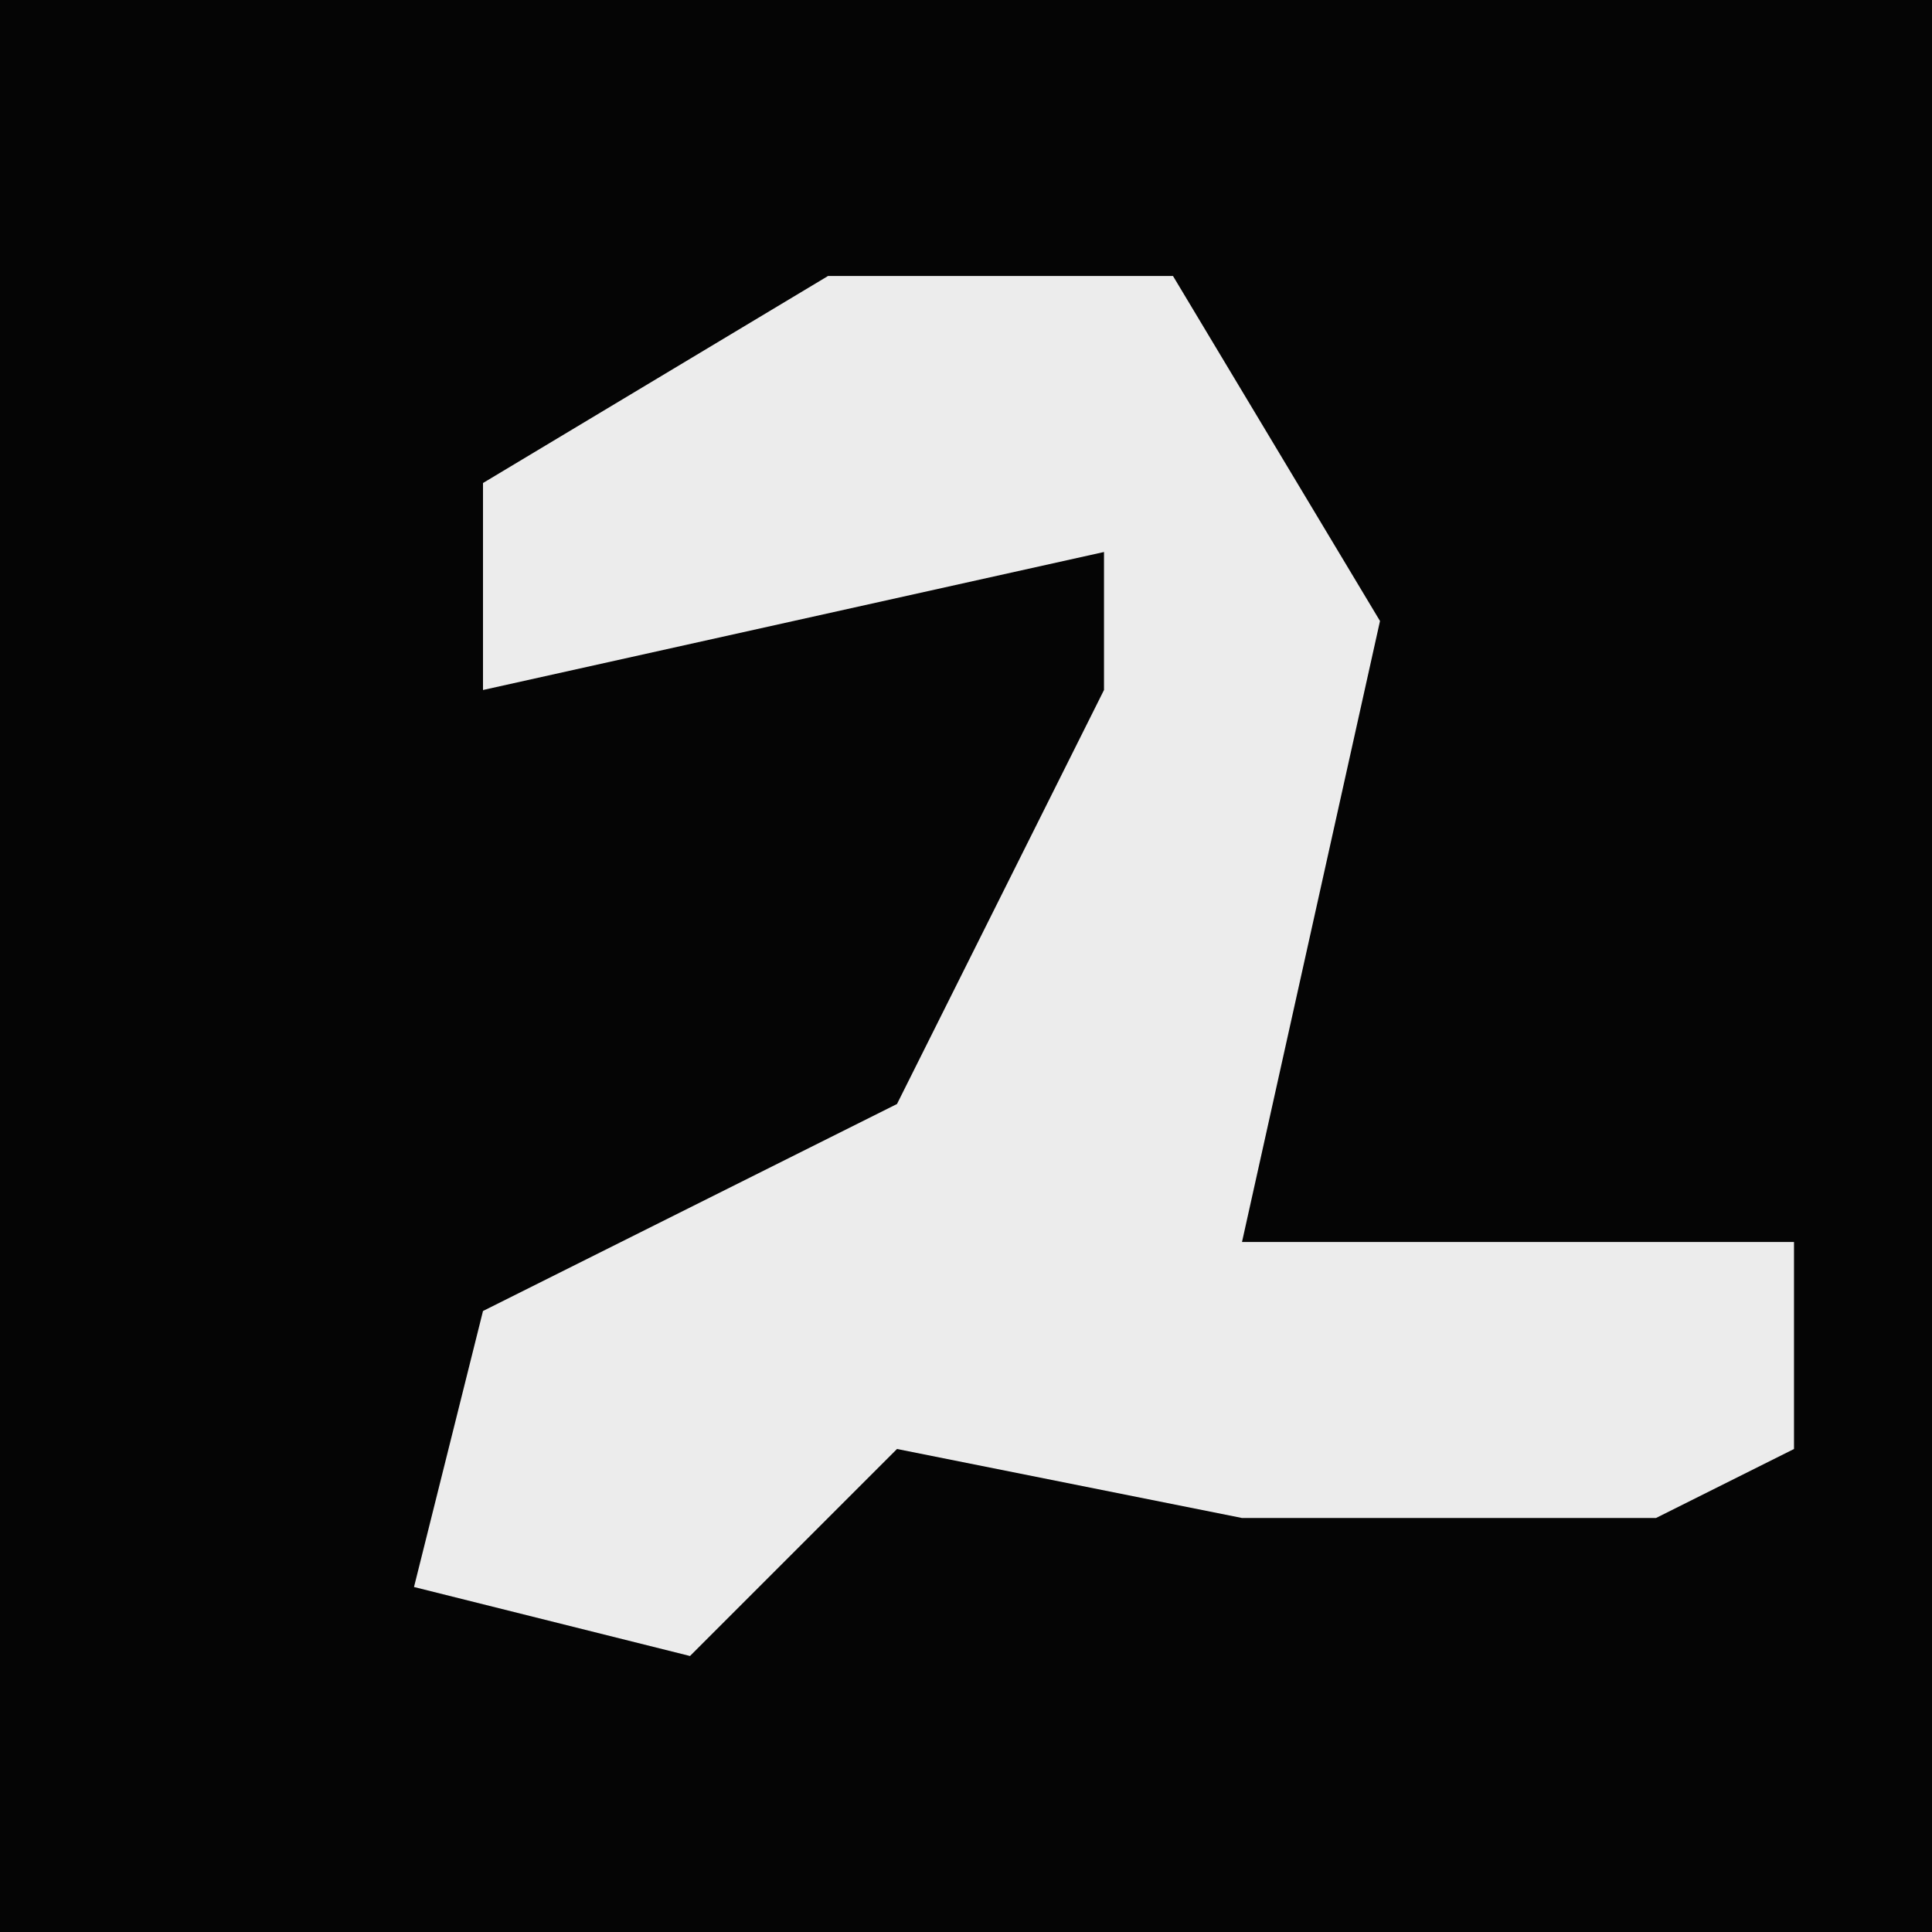 <?xml version="1.0" encoding="UTF-8"?>
<svg version="1.1" xmlns="http://www.w3.org/2000/svg" width="28" height="28">
<path d="M0,0 L28,0 L28,28 L0,28 Z " fill="#050505" transform="translate(0,0)"/>
<path d="M0,0 L5,0 L8,5 L6,14 L14,14 L14,17 L12,18 L6,18 L1,17 L-2,20 L-6,19 L-5,15 L1,12 L4,6 L4,4 L-5,6 L-5,3 Z " fill="#ECECEC" transform="translate(12,4)"/>
</svg>
